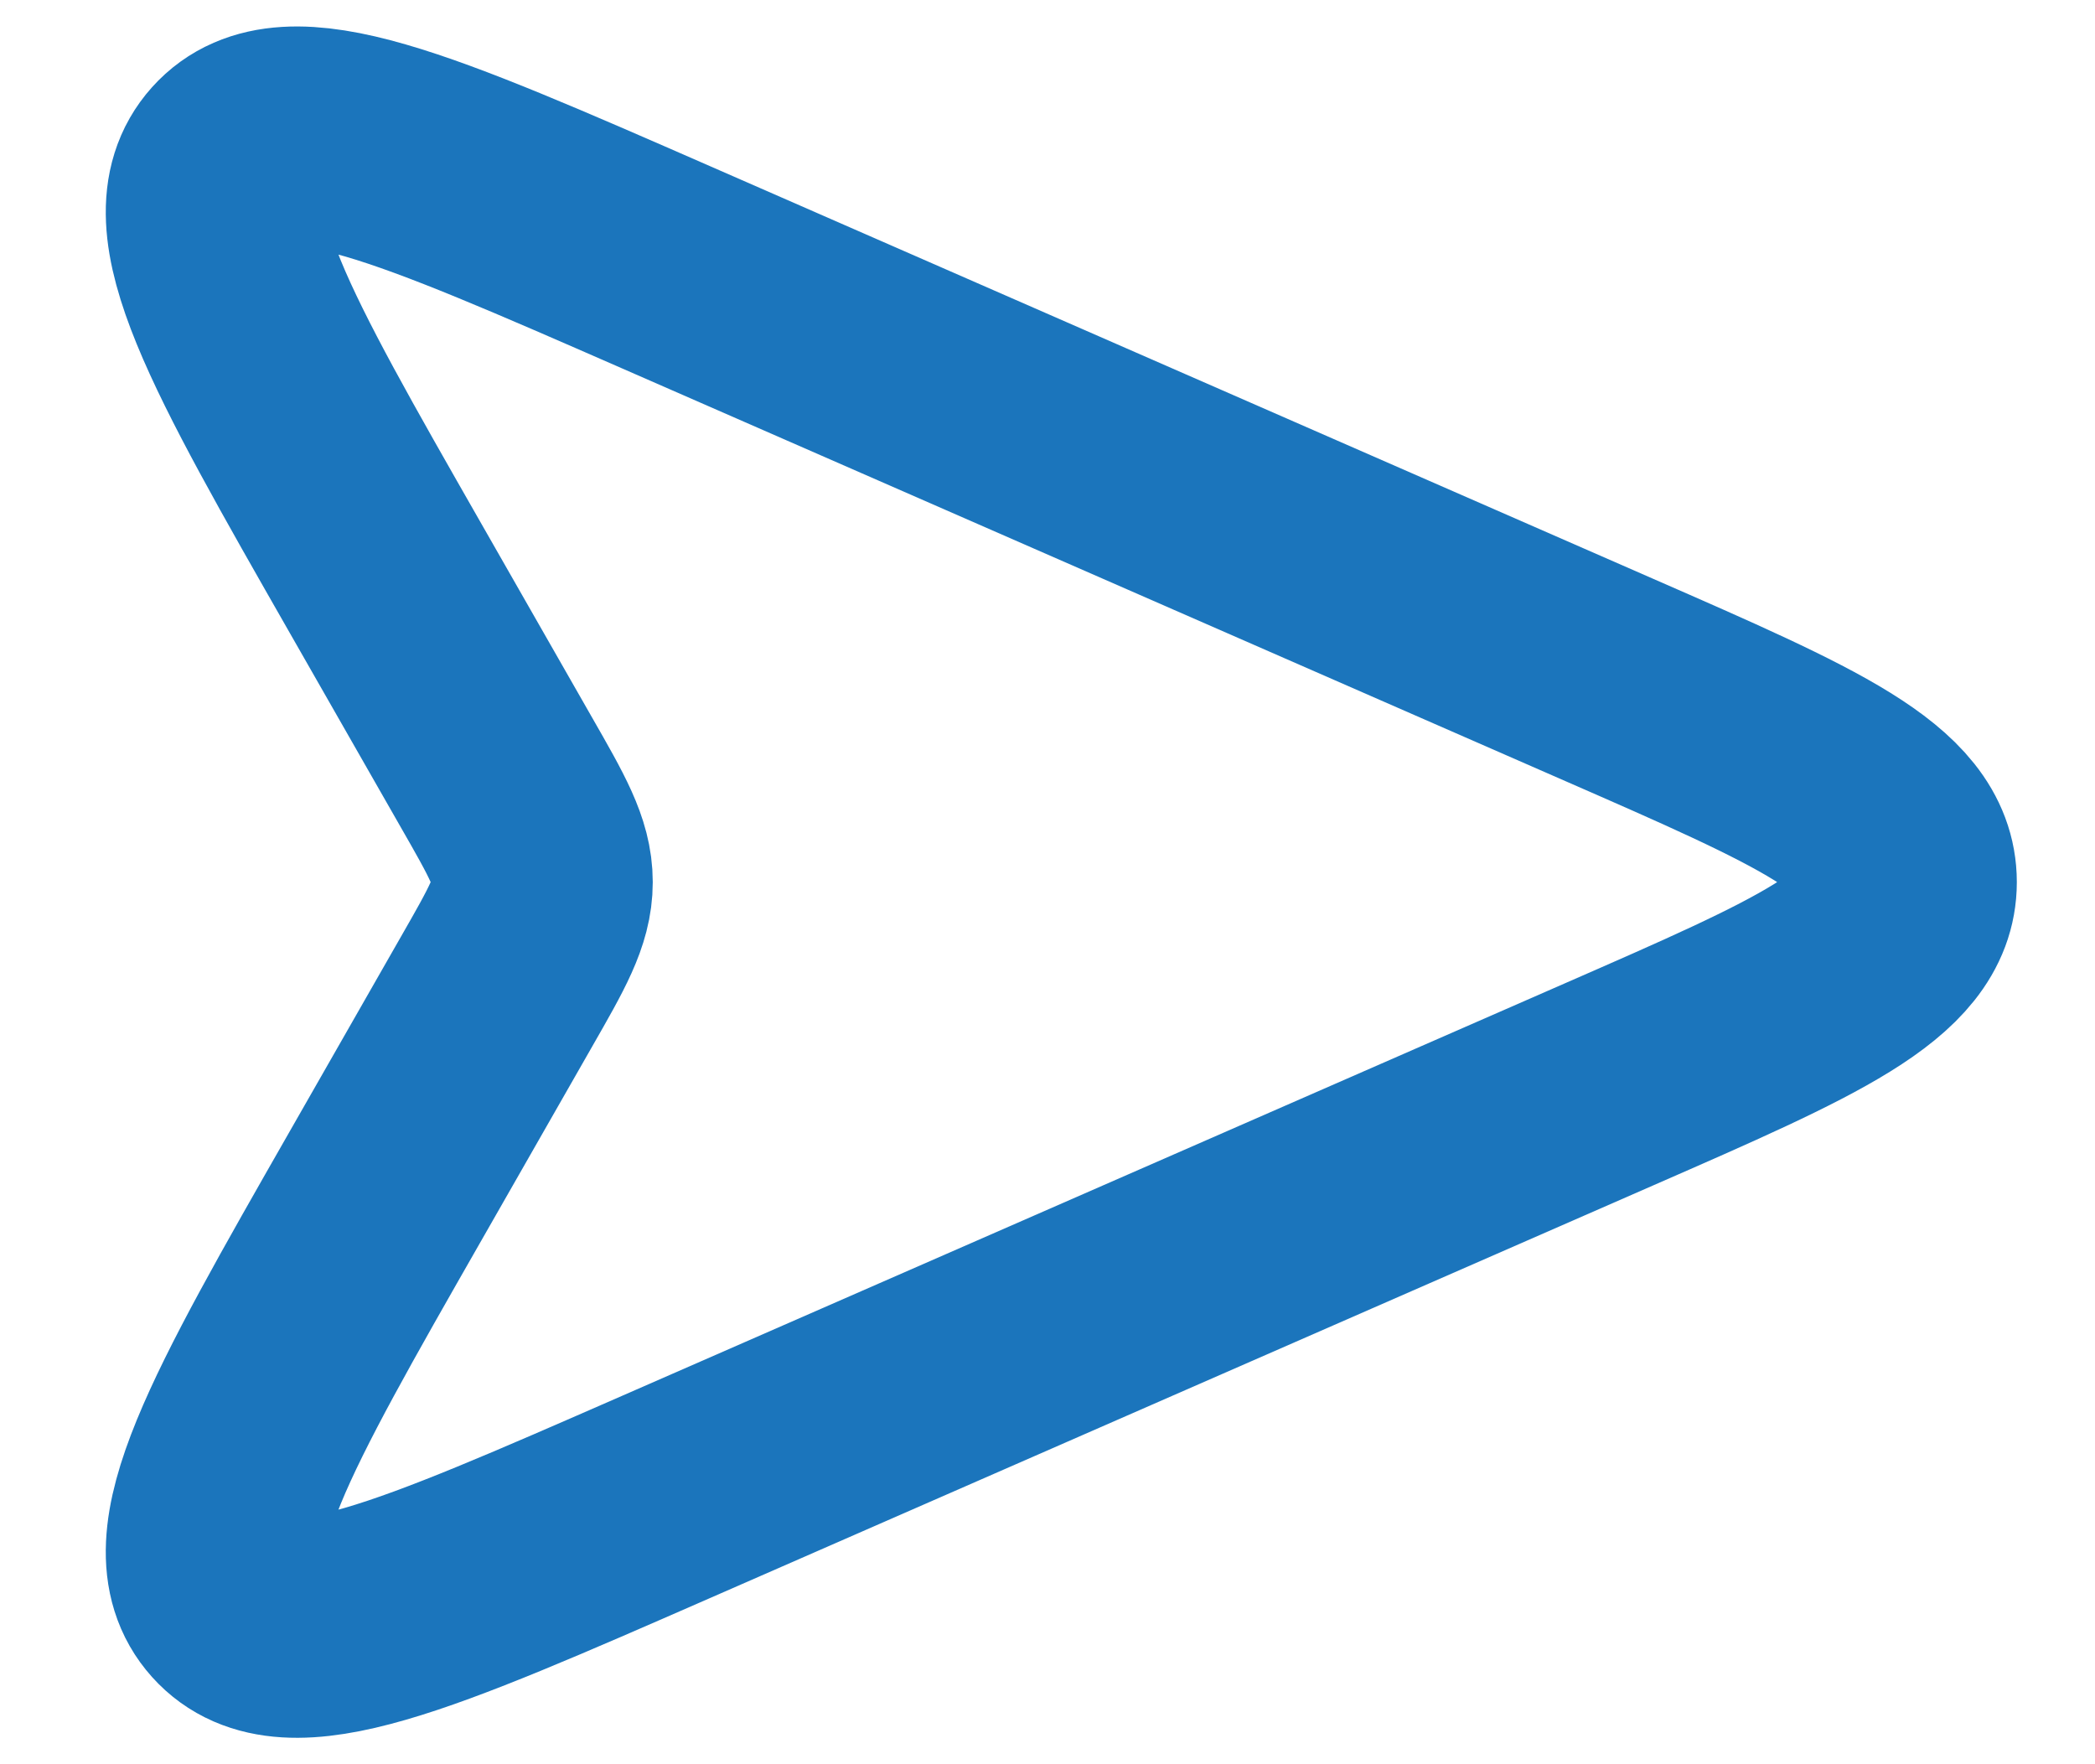<svg width="19" height="16" viewBox="0 0 19 16" fill="none" xmlns="http://www.w3.org/2000/svg">
<path d="M3.498 5.247L4.504 7.008C4.781 7.492 4.92 7.734 4.92 8C4.92 8.266 4.781 8.508 4.504 8.992L3.498 10.753C2.26 12.92 1.641 14.004 2.123 14.541C2.606 15.079 3.75 14.578 6.036 13.578L14.598 9.832L14.598 9.832C16.393 9.047 17.291 8.654 17.291 8C17.291 7.346 16.393 6.953 14.598 6.168L6.036 2.422C3.75 1.422 2.606 0.922 2.123 1.459C1.641 1.996 2.26 3.08 3.498 5.247Z" stroke="#1B75BC" stroke-width="2"/>
</svg>
